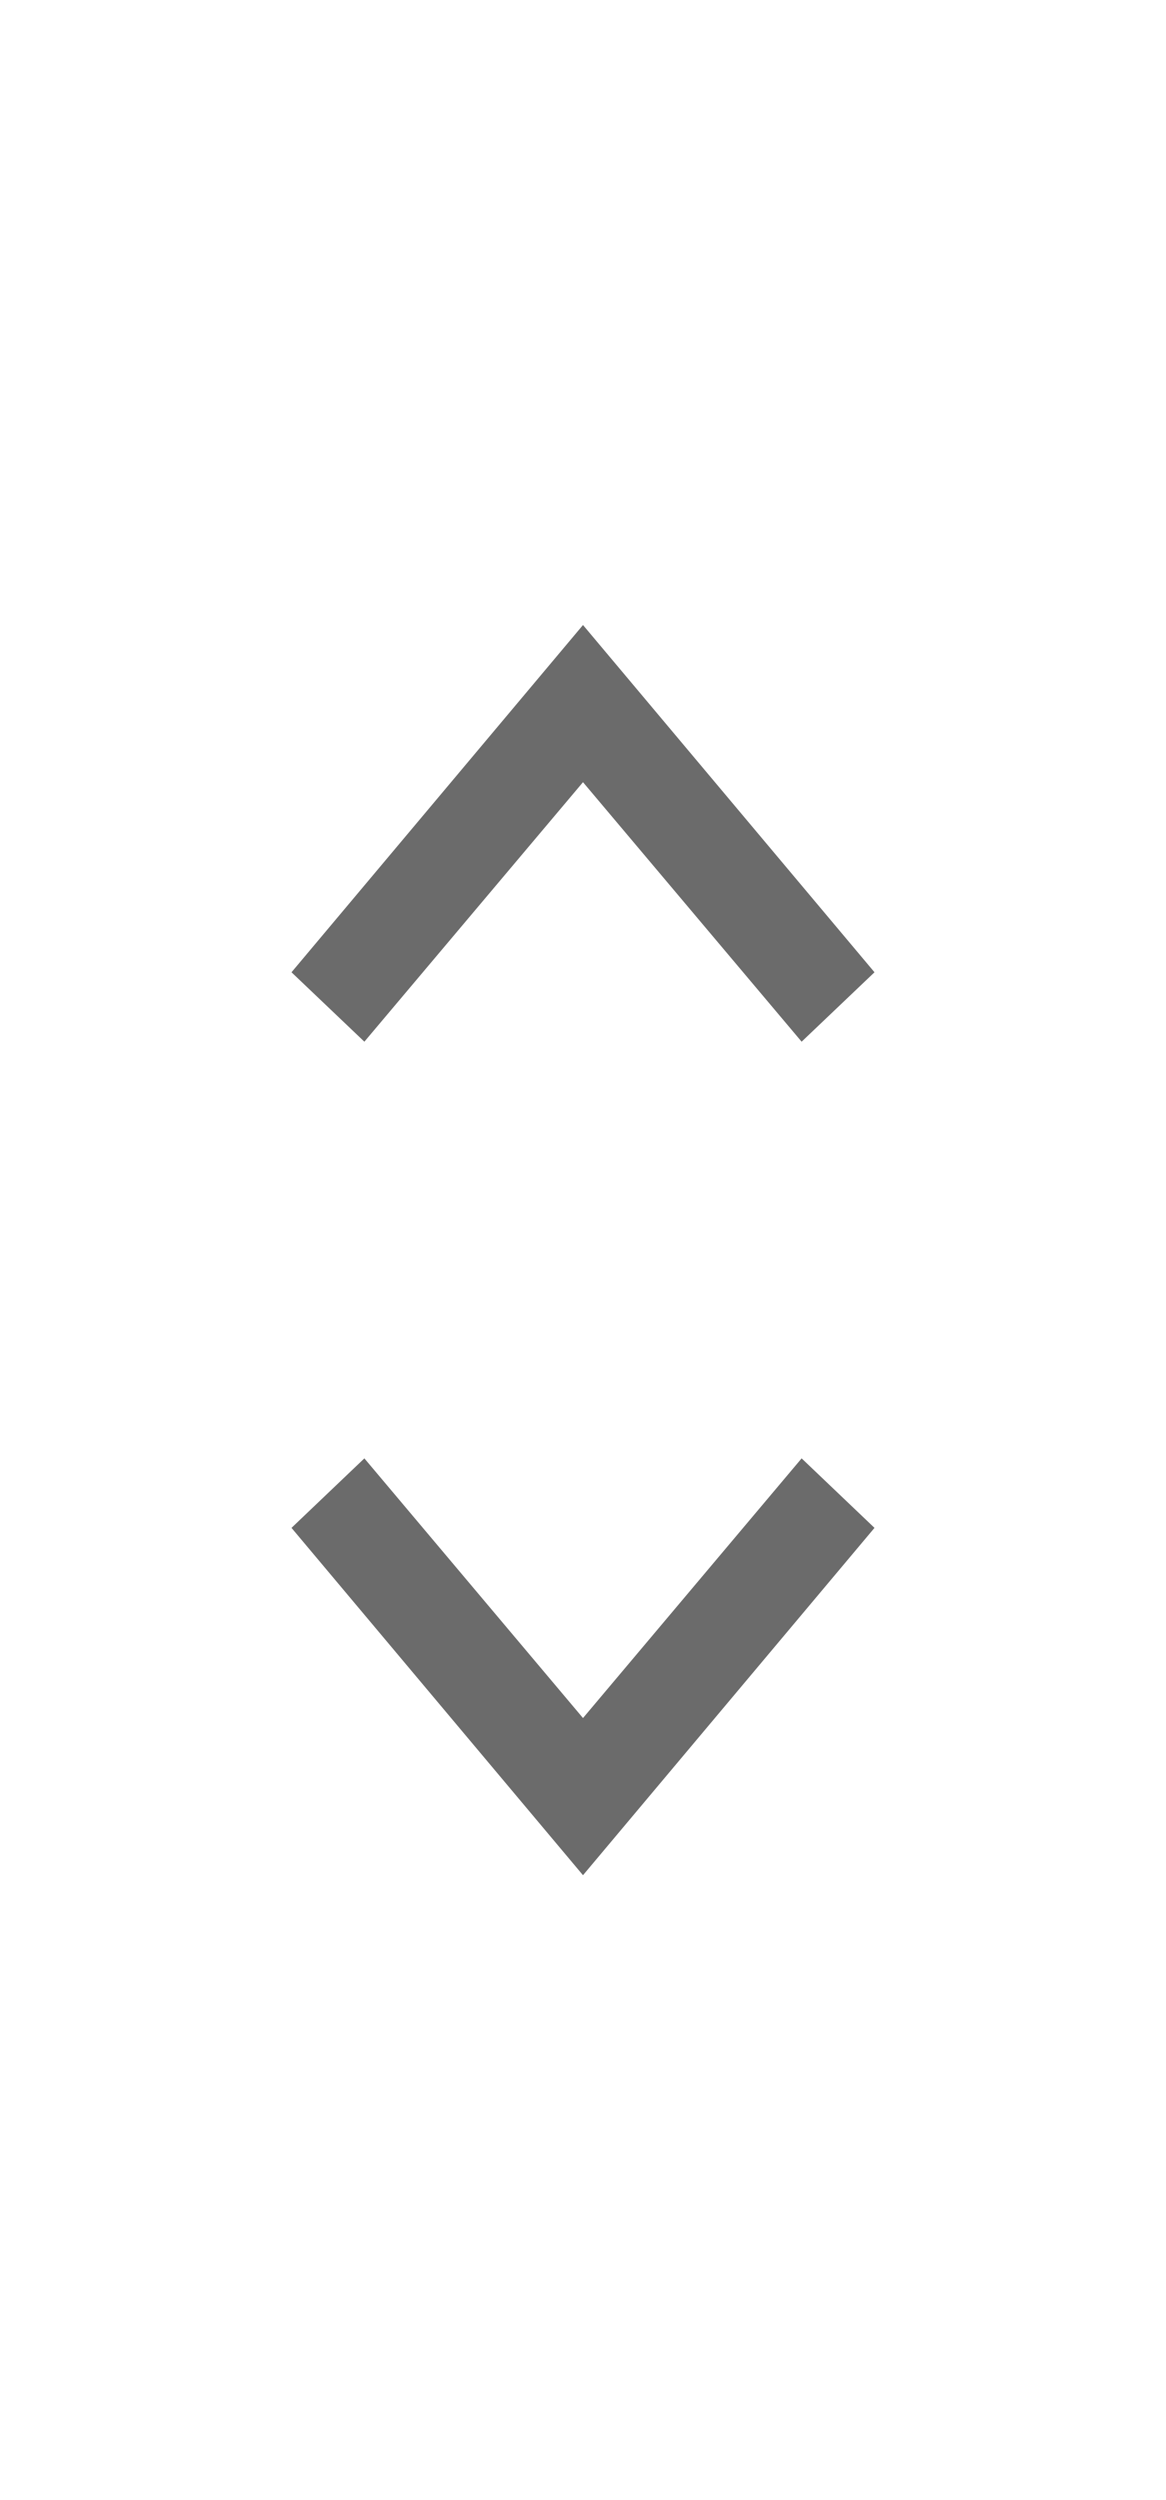 <?xml version="1.0" encoding="utf-8"?>
<!-- Generator: Adobe Illustrator 15.0.2, SVG Export Plug-In . SVG Version: 6.00 Build 0)  -->
<!DOCTYPE svg PUBLIC "-//W3C//DTD SVG 1.1//EN" "http://www.w3.org/Graphics/SVG/1.1/DTD/svg11.dtd">
<svg version="1.1" id="Layer_1" xmlns="http://www.w3.org/2000/svg" xmlns:xlink="http://www.w3.org/1999/xlink" x="0px" y="0px"
	 width="14px" height="30px" viewBox="0 0 14 30" enable-background="new 0 0 14 30" xml:space="preserve">
<path fill="#6B6B6B" d="M3.5,11.667L7,7.5l3.5,4.167L9.625,12.5L7,9.386L4.375,12.5L3.5,11.667z"/>
<path fill="#6B6B6B" d="M10.5,18.334L7,22.502l-3.5-4.168L4.375,17.5L7,20.616L9.625,17.5L10.5,18.334z"/>
</svg>
